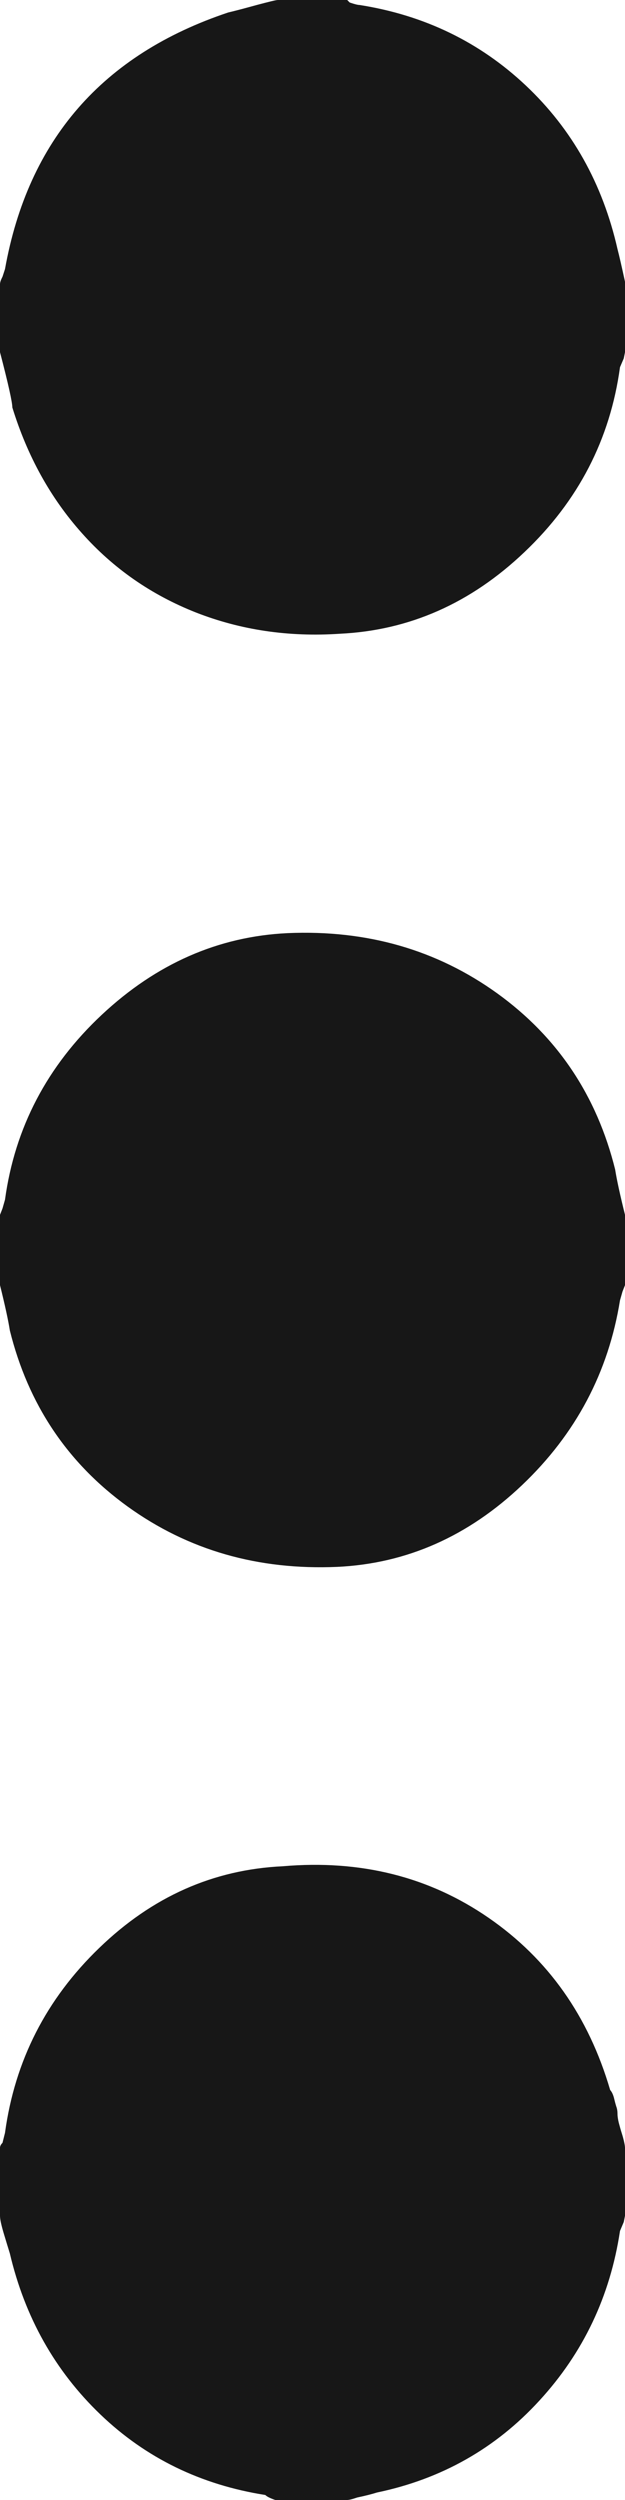 <svg width="4" height="16" viewBox="0 0 4 16" fill="none" xmlns="http://www.w3.org/2000/svg">
<path d="M0 14.181V13.746C0 13.736 0.005 13.725 0.016 13.714L0.032 13.65C0.095 13.188 0.296 12.794 0.635 12.467C0.974 12.139 1.365 11.965 1.81 11.944C2.307 11.901 2.746 12.011 3.127 12.274C3.508 12.537 3.767 12.904 3.905 13.376C3.915 13.387 3.923 13.403 3.929 13.425C3.934 13.446 3.939 13.465 3.944 13.481C3.95 13.497 3.952 13.513 3.952 13.529C3.952 13.545 3.955 13.564 3.96 13.585C3.966 13.607 3.971 13.626 3.976 13.642C3.981 13.658 3.987 13.677 3.992 13.698C3.997 13.72 4 13.736 4 13.746V14.181L3.992 14.221L3.968 14.278C3.905 14.696 3.733 15.058 3.452 15.364C3.172 15.67 2.825 15.866 2.413 15.952C2.381 15.962 2.339 15.973 2.286 15.984C2.254 15.995 2.233 16 2.222 16H1.762C1.73 15.989 1.709 15.979 1.698 15.968C1.286 15.903 0.934 15.732 0.643 15.453C0.352 15.174 0.159 14.83 0.063 14.422C0.053 14.39 0.04 14.347 0.024 14.294C0.008 14.24 0 14.203 0 14.181ZM4 1.819V2.254L3.992 2.294L3.968 2.35C3.905 2.812 3.701 3.206 3.357 3.533C3.013 3.861 2.619 4.035 2.175 4.056C1.847 4.078 1.54 4.032 1.254 3.92C0.968 3.807 0.725 3.638 0.524 3.412C0.323 3.187 0.175 2.919 0.079 2.608C0.079 2.575 0.053 2.457 0 2.254V1.819C0 1.808 0.005 1.792 0.016 1.771L0.032 1.722C0.18 0.896 0.656 0.349 1.46 0.08C1.503 0.07 1.563 0.054 1.643 0.032C1.722 0.011 1.767 0 1.778 0H2.222L2.238 0.016C2.27 0.027 2.291 0.032 2.302 0.032C2.714 0.097 3.069 0.268 3.365 0.547C3.661 0.826 3.857 1.175 3.952 1.594C3.963 1.636 3.979 1.706 4 1.803V1.819ZM4 7.775V8.225L3.984 8.266L3.968 8.322C3.894 8.783 3.685 9.178 3.341 9.505C2.997 9.832 2.603 10.007 2.159 10.028C1.651 10.05 1.204 9.921 0.817 9.642C0.431 9.363 0.18 8.987 0.063 8.515C0.053 8.451 0.032 8.354 0 8.225V7.775L0.016 7.734L0.032 7.678C0.095 7.217 0.302 6.822 0.651 6.495C1 6.168 1.397 5.993 1.841 5.972C2.349 5.95 2.796 6.079 3.183 6.358C3.569 6.637 3.82 7.013 3.937 7.485C3.947 7.549 3.968 7.646 4 7.775Z" fill="#171717"/>
</svg>

